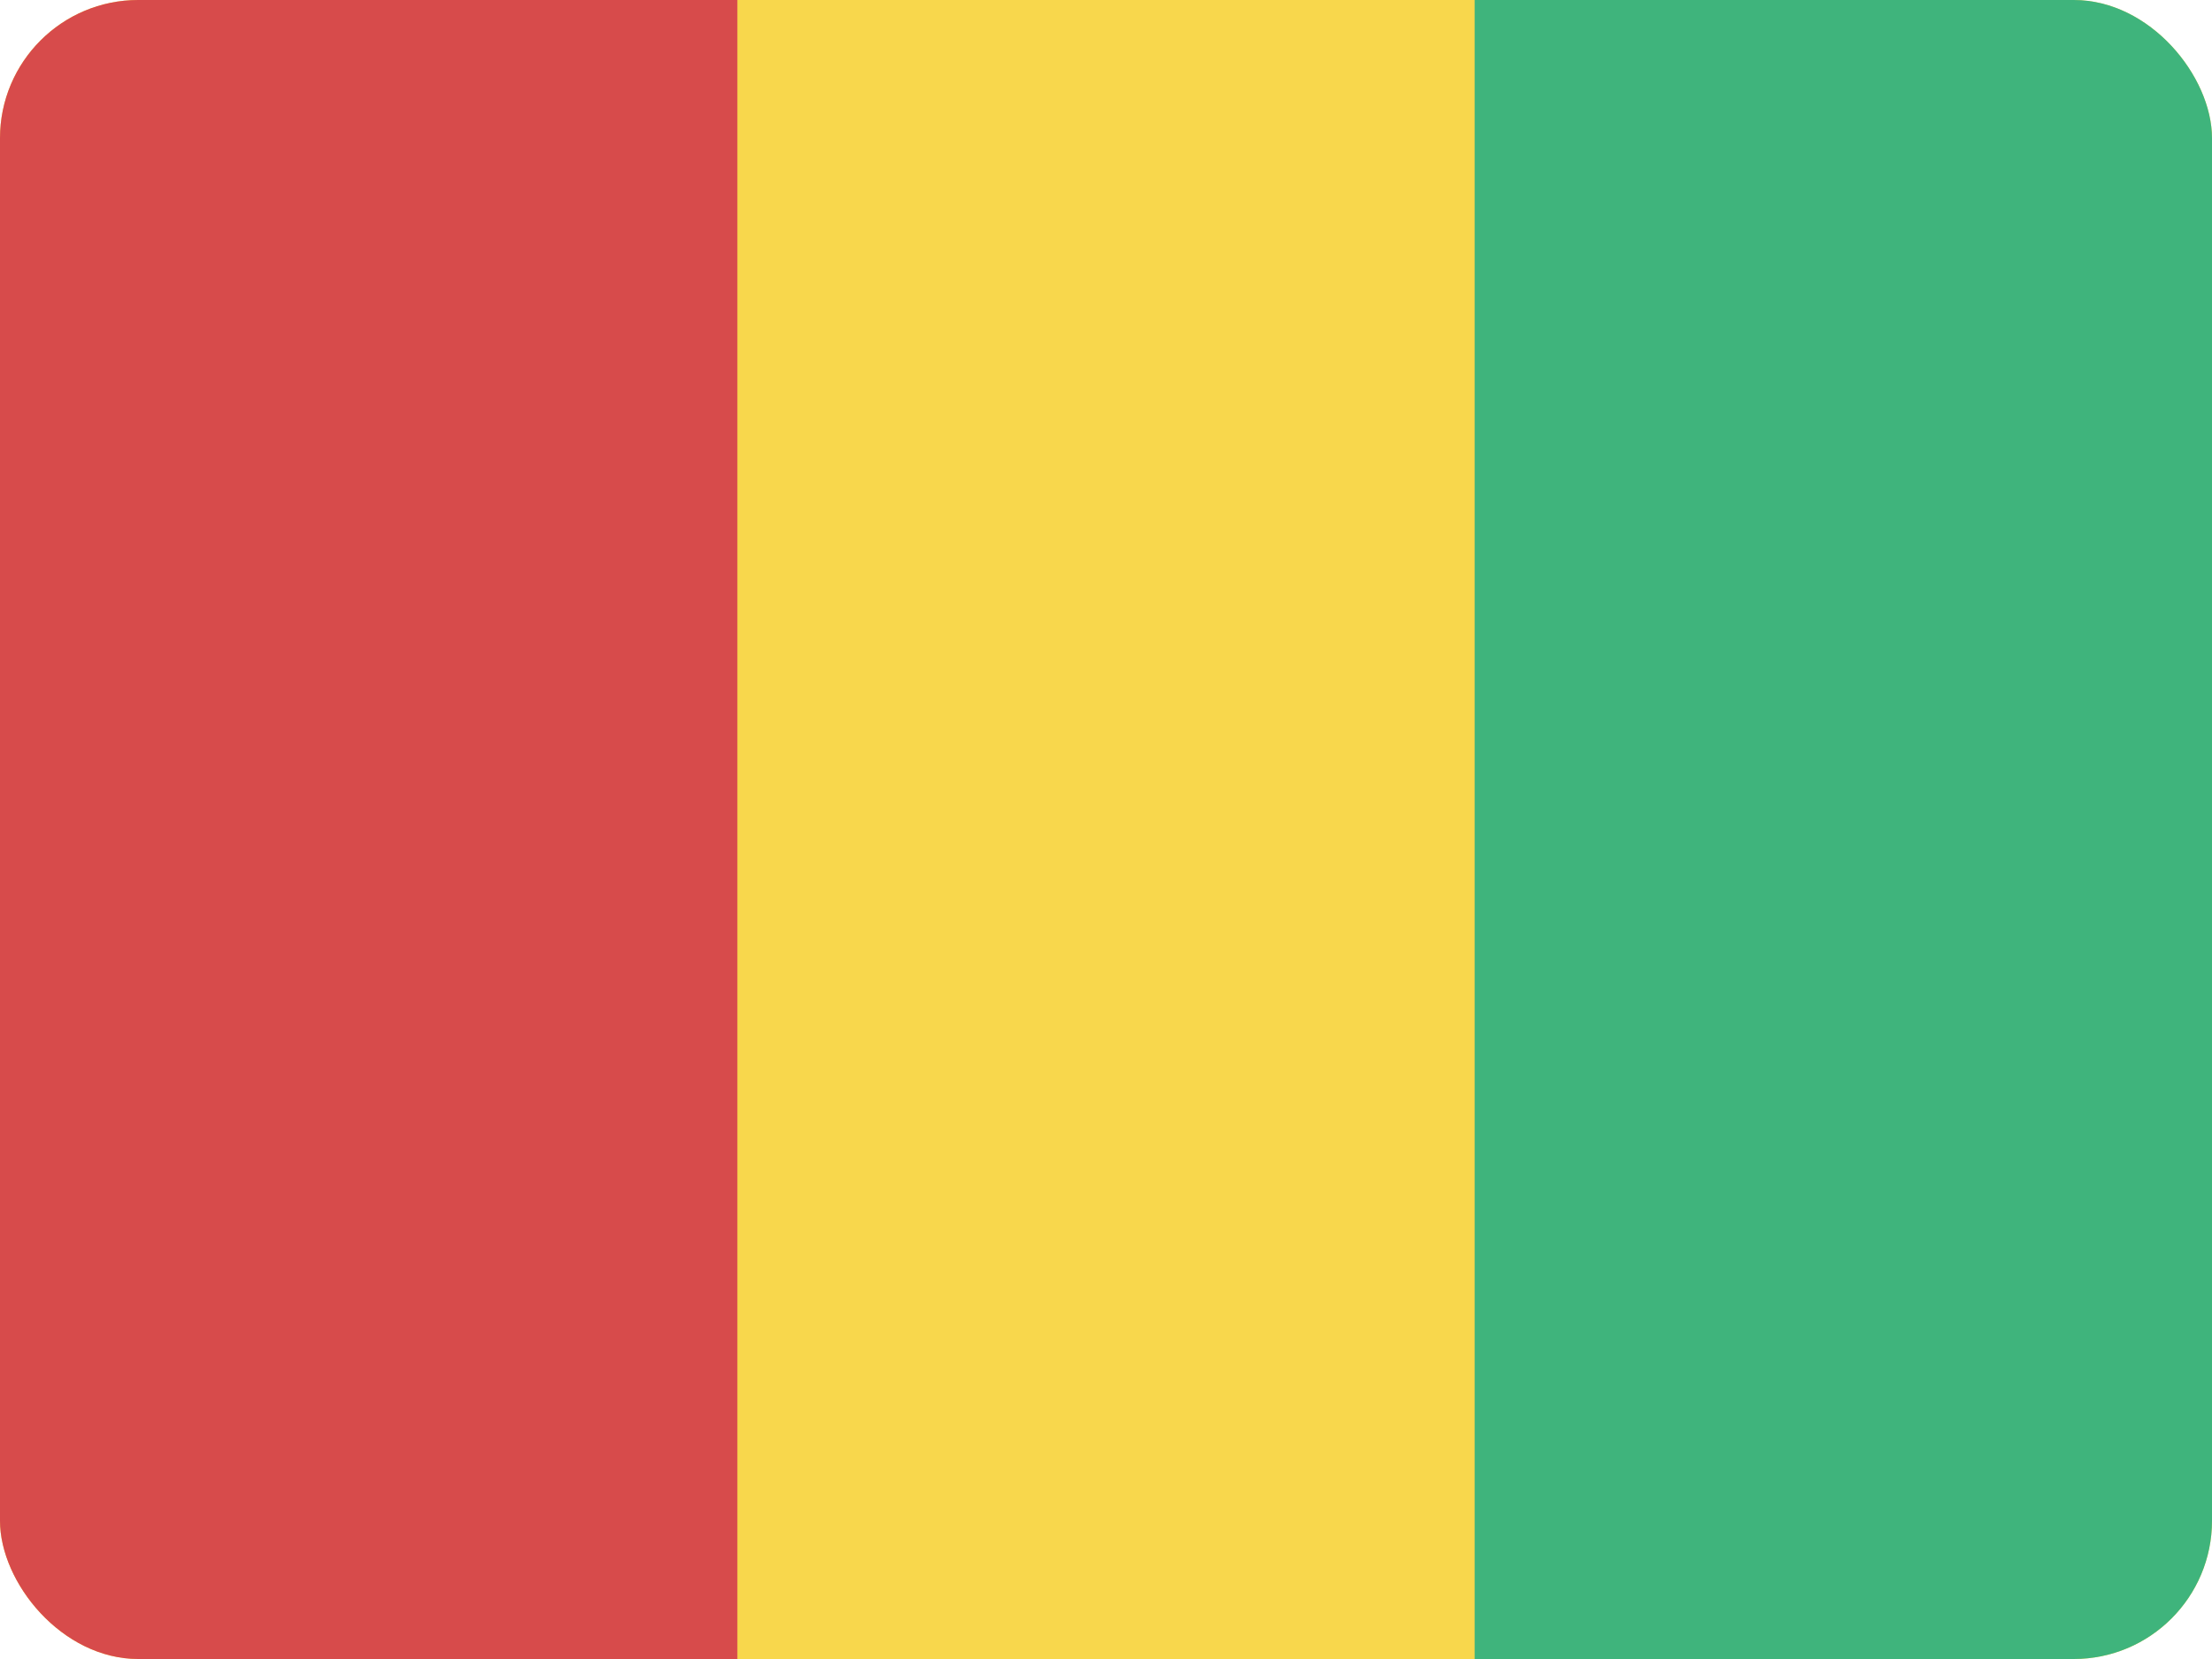 <svg width="32" height="24" viewBox="0 0 32 24" fill="none" xmlns="http://www.w3.org/2000/svg">
<g clip-path="url(#clip0_440_989)">
<rect width="32" height="24" rx="2" fill="#F8D74C"/>
<path d="M0 24L-1.04907e-06 0L10.667 -4.66255e-07L10.667 24L0 24Z" fill="#D74B4B"/>
<path d="M21.333 24L21.333 0L32 -4.66255e-07L32 24L21.333 24Z" fill="#3FB47C"/>
</g>
<defs>
<clipPath id="clip0_440_989">
<rect width="32" height="24" rx="2" fill="white"/>
</clipPath>
</defs>
</svg>
